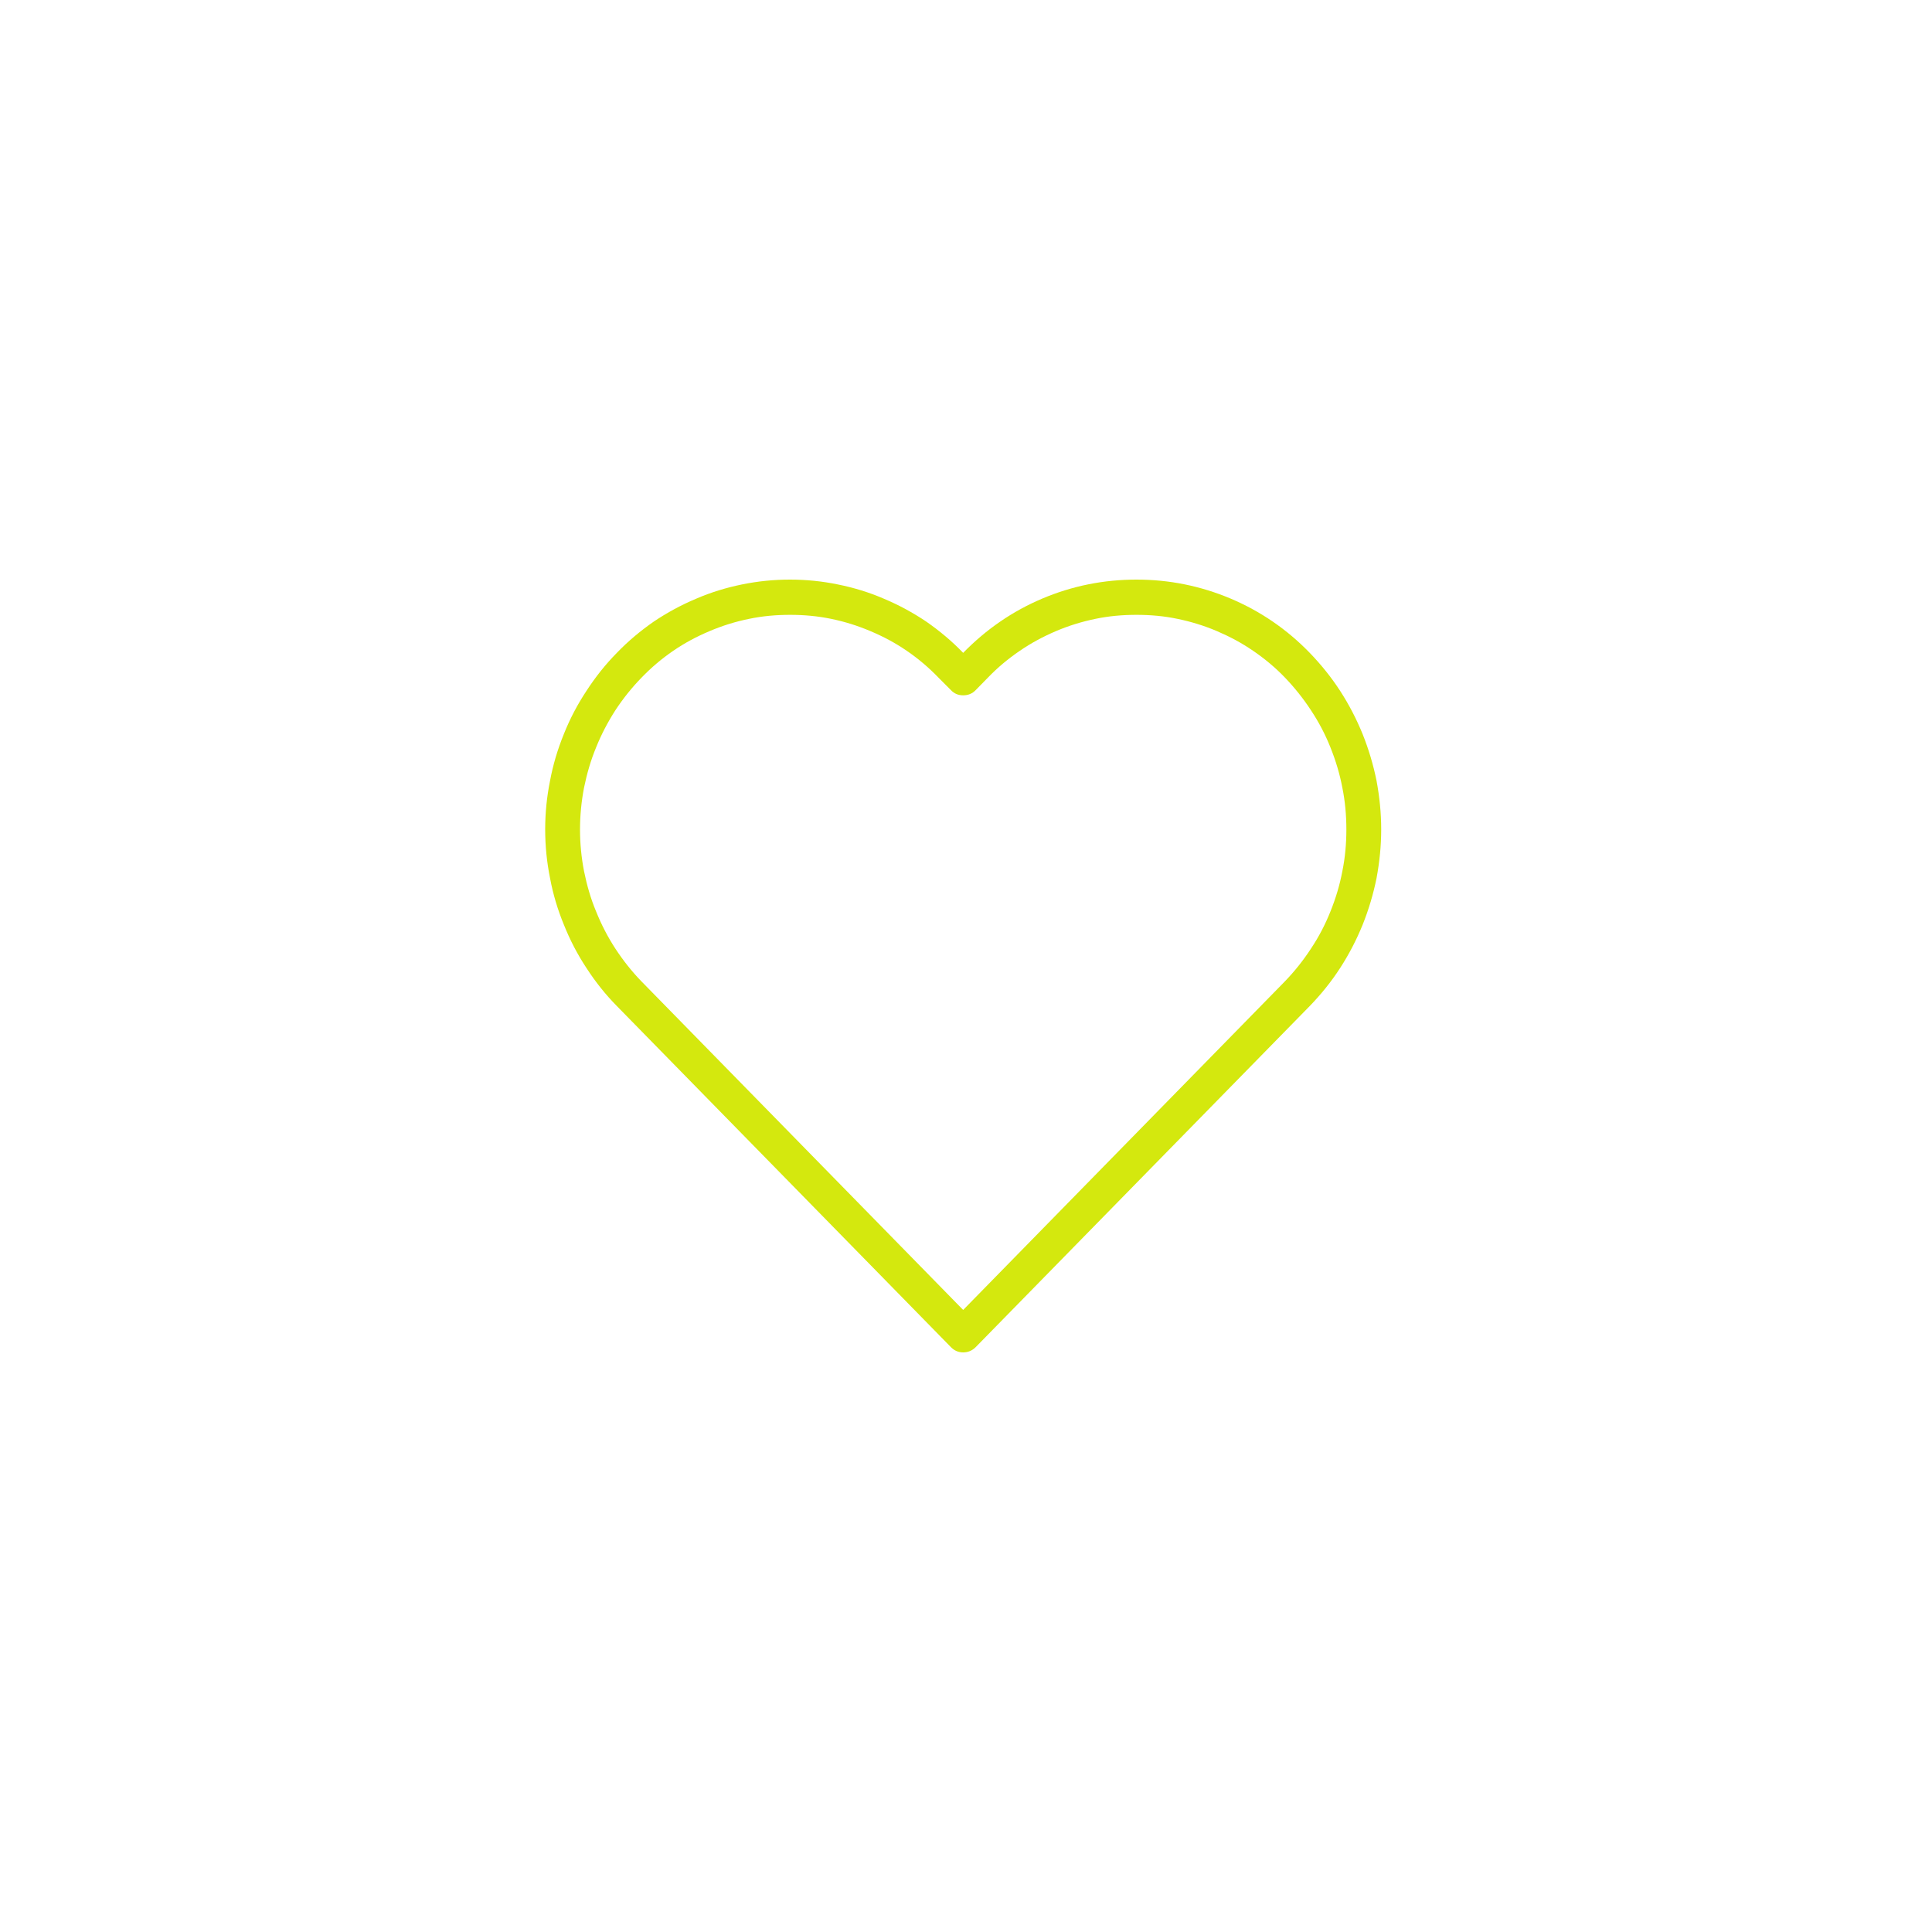 <svg xmlns="http://www.w3.org/2000/svg" xmlns:xlink="http://www.w3.org/1999/xlink" width="50" zoomAndPan="magnify" viewBox="0 0 37.5 37.5" height="50" preserveAspectRatio="xMidYMid meet" version="1.0"><defs><clipPath id="b88a2cbf67"><path d="M 10.055 11.25 L 27 11.25 L 27 26.25 L 10.055 26.25 Z M 10.055 11.25 " clip-rule="nonzero"/></clipPath></defs><g clip-path="url(#b88a2cbf67)"><path fill="#d4e80e" d="M 22.059 11.25 C 21.426 11.25 20.816 11.371 20.234 11.617 C 19.652 11.863 19.141 12.215 18.695 12.672 C 18.477 12.445 18.238 12.246 17.98 12.066 C 17.719 11.891 17.445 11.742 17.156 11.621 C 16.867 11.496 16.57 11.406 16.262 11.344 C 15.957 11.281 15.648 11.25 15.332 11.25 C 15.02 11.25 14.711 11.281 14.402 11.344 C 14.098 11.406 13.801 11.496 13.512 11.621 C 13.223 11.742 12.949 11.891 12.688 12.066 C 12.43 12.246 12.191 12.445 11.973 12.672 C 11.75 12.898 11.555 13.145 11.383 13.41 C 11.207 13.676 11.062 13.953 10.945 14.246 C 10.824 14.543 10.734 14.844 10.676 15.156 C 10.613 15.469 10.582 15.781 10.582 16.098 C 10.582 16.418 10.613 16.73 10.676 17.043 C 10.734 17.355 10.824 17.656 10.945 17.949 C 11.062 18.242 11.207 18.523 11.383 18.789 C 11.555 19.055 11.75 19.301 11.973 19.527 L 18.457 26.148 C 18.523 26.215 18.602 26.25 18.695 26.25 C 18.789 26.25 18.871 26.215 18.938 26.148 L 25.422 19.527 C 25.641 19.301 25.84 19.055 26.012 18.789 C 26.184 18.523 26.328 18.246 26.449 17.949 C 26.566 17.656 26.656 17.355 26.719 17.043 C 26.777 16.73 26.809 16.418 26.809 16.098 C 26.809 15.781 26.777 15.469 26.719 15.156 C 26.656 14.844 26.566 14.543 26.449 14.25 C 26.328 13.953 26.184 13.676 26.012 13.41 C 25.84 13.145 25.641 12.898 25.422 12.672 C 24.98 12.215 24.465 11.863 23.883 11.617 C 23.297 11.371 22.691 11.25 22.059 11.25 Z M 24.941 19.047 L 18.695 25.426 L 12.453 19.051 C 12.262 18.855 12.094 18.641 11.945 18.414 C 11.797 18.188 11.672 17.945 11.57 17.691 C 11.465 17.441 11.391 17.18 11.336 16.91 C 11.285 16.645 11.258 16.375 11.258 16.102 C 11.258 15.828 11.285 15.555 11.336 15.289 C 11.391 15.02 11.465 14.762 11.57 14.508 C 11.672 14.254 11.797 14.016 11.945 13.785 C 12.094 13.559 12.262 13.348 12.453 13.152 C 12.641 12.957 12.844 12.785 13.066 12.633 C 13.289 12.48 13.523 12.355 13.773 12.25 C 14.02 12.145 14.273 12.066 14.539 12.012 C 14.801 11.957 15.066 11.934 15.336 11.934 C 15.602 11.934 15.867 11.957 16.133 12.012 C 16.395 12.066 16.648 12.145 16.895 12.25 C 17.145 12.355 17.379 12.48 17.602 12.633 C 17.824 12.785 18.027 12.957 18.215 13.152 L 18.457 13.395 C 18.523 13.465 18.602 13.496 18.695 13.496 C 18.789 13.496 18.871 13.465 18.938 13.395 L 19.176 13.152 C 19.363 12.957 19.57 12.785 19.793 12.633 C 20.016 12.48 20.25 12.355 20.496 12.25 C 20.742 12.145 21 12.066 21.262 12.012 C 21.523 11.957 21.789 11.934 22.059 11.934 C 22.328 11.934 22.594 11.957 22.855 12.012 C 23.117 12.066 23.375 12.145 23.621 12.25 C 23.867 12.355 24.102 12.48 24.324 12.633 C 24.547 12.785 24.754 12.957 24.941 13.152 C 25.129 13.348 25.297 13.559 25.445 13.785 C 25.598 14.016 25.723 14.254 25.824 14.508 C 25.926 14.762 26.004 15.02 26.055 15.289 C 26.109 15.555 26.133 15.828 26.133 16.102 C 26.133 16.371 26.109 16.645 26.055 16.91 C 26.004 17.18 25.926 17.438 25.824 17.691 C 25.723 17.945 25.598 18.184 25.445 18.414 C 25.297 18.641 25.129 18.852 24.941 19.047 Z M 24.941 19.047 " fill-opacity="1" fill-rule="nonzero"/></g></svg>
